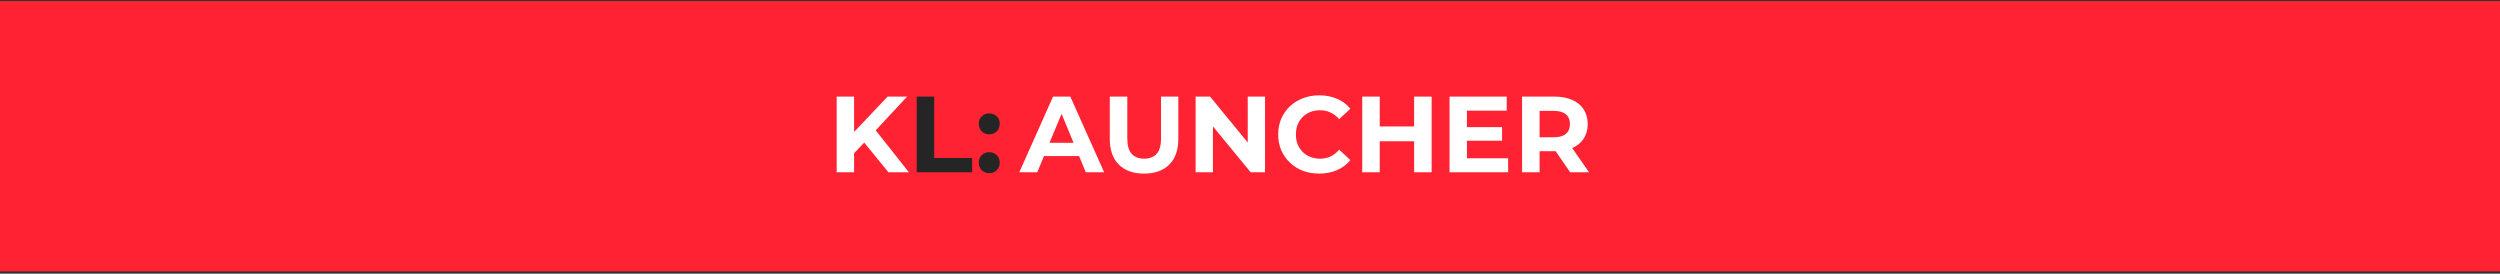 <svg width="740" height="81" viewBox="0 0 740 81" fill="none" xmlns="http://www.w3.org/2000/svg">
<rect x="0" y="0" width="740" height="81" fill="#333333" stroke="none"/>
<rect y="0.333" width="740" height="80" fill="#FF2233"/>
<path d="M252.296 45.88L252.008 39.896L262.728 28.6H268.488L258.824 39L255.944 42.072L252.296 45.88ZM247.656 51V28.6H252.808V51H247.656ZM262.984 51L255.016 41.24L258.408 37.56L269.032 51H262.984Z" fill="white"/>
<path d="M271.344 51V28.6H276.528V46.776H287.76V51H271.344ZM292.817 39.768C291.964 39.768 291.228 39.48 290.609 38.904C290.012 38.307 289.713 37.549 289.713 36.632C289.713 35.715 290.012 34.979 290.609 34.424C291.228 33.848 291.964 33.56 292.817 33.56C293.692 33.56 294.428 33.848 295.025 34.424C295.622 34.979 295.921 35.715 295.921 36.632C295.921 37.549 295.622 38.307 295.025 38.904C294.428 39.48 293.692 39.768 292.817 39.768ZM292.817 51.256C291.964 51.256 291.228 50.968 290.609 50.392C290.012 49.795 289.713 49.037 289.713 48.12C289.713 47.203 290.012 46.467 290.609 45.912C291.228 45.336 291.964 45.048 292.817 45.048C293.692 45.048 294.428 45.336 295.025 45.912C295.622 46.467 295.921 47.203 295.921 48.12C295.921 49.037 295.622 49.795 295.025 50.392C294.428 50.968 293.692 51.256 292.817 51.256Z" fill="#252525"/>
<path d="M301.712 51L311.696 28.6H316.816L326.832 51H321.392L313.2 31.224H315.248L307.024 51H301.712ZM306.704 46.2L308.08 42.264H319.6L321.008 46.2H306.704ZM338.639 51.384C335.461 51.384 332.975 50.499 331.183 48.728C329.391 46.957 328.495 44.429 328.495 41.144V28.6H333.679V40.952C333.679 43.085 334.117 44.621 334.991 45.56C335.866 46.499 337.093 46.968 338.671 46.968C340.25 46.968 341.477 46.499 342.351 45.56C343.226 44.621 343.663 43.085 343.663 40.952V28.6H348.783V41.144C348.783 44.429 347.887 46.957 346.095 48.728C344.303 50.499 341.818 51.384 338.639 51.384ZM353.906 51V28.6H358.194L371.41 44.728H369.33V28.6H374.45V51H370.194L356.946 34.872H359.026V51H353.906ZM390.47 51.384C388.742 51.384 387.131 51.107 385.638 50.552C384.166 49.976 382.886 49.165 381.798 48.12C380.71 47.075 379.856 45.848 379.238 44.44C378.64 43.032 378.342 41.485 378.342 39.8C378.342 38.115 378.64 36.568 379.238 35.16C379.856 33.752 380.71 32.525 381.798 31.48C382.907 30.435 384.198 29.635 385.67 29.08C387.142 28.504 388.752 28.216 390.502 28.216C392.443 28.216 394.192 28.557 395.75 29.24C397.328 29.901 398.651 30.883 399.718 32.184L396.39 35.256C395.622 34.381 394.768 33.731 393.83 33.304C392.891 32.856 391.867 32.632 390.758 32.632C389.712 32.632 388.752 32.803 387.878 33.144C387.003 33.485 386.246 33.976 385.606 34.616C384.966 35.256 384.464 36.013 384.102 36.888C383.76 37.763 383.59 38.733 383.59 39.8C383.59 40.867 383.76 41.837 384.102 42.712C384.464 43.587 384.966 44.344 385.606 44.984C386.246 45.624 387.003 46.115 387.878 46.456C388.752 46.797 389.712 46.968 390.758 46.968C391.867 46.968 392.891 46.755 393.83 46.328C394.768 45.88 395.622 45.208 396.39 44.312L399.718 47.384C398.651 48.685 397.328 49.677 395.75 50.36C394.192 51.043 392.432 51.384 390.47 51.384ZM418.579 28.6H423.763V51H418.579V28.6ZM408.403 51H403.219V28.6H408.403V51ZM418.963 41.816H408.019V37.432H418.963V41.816ZM433.83 37.624H444.614V41.656H433.83V37.624ZM434.214 46.84H446.406V51H429.062V28.6H445.99V32.76H434.214V46.84ZM450.531 51V28.6H460.227C462.232 28.6 463.96 28.931 465.411 29.592C466.862 30.232 467.982 31.16 468.771 32.376C469.56 33.592 469.955 35.043 469.955 36.728C469.955 38.392 469.56 39.832 468.771 41.048C467.982 42.243 466.862 43.16 465.411 43.8C463.96 44.44 462.232 44.76 460.227 44.76H453.411L455.715 42.488V51H450.531ZM464.771 51L459.171 42.872H464.707L470.371 51H464.771ZM455.715 43.064L453.411 40.632H459.939C461.539 40.632 462.734 40.291 463.523 39.608C464.312 38.904 464.707 37.944 464.707 36.728C464.707 35.491 464.312 34.531 463.523 33.848C462.734 33.165 461.539 32.824 459.939 32.824H453.411L455.715 30.36V43.064Z" fill="white"/>
</svg>
